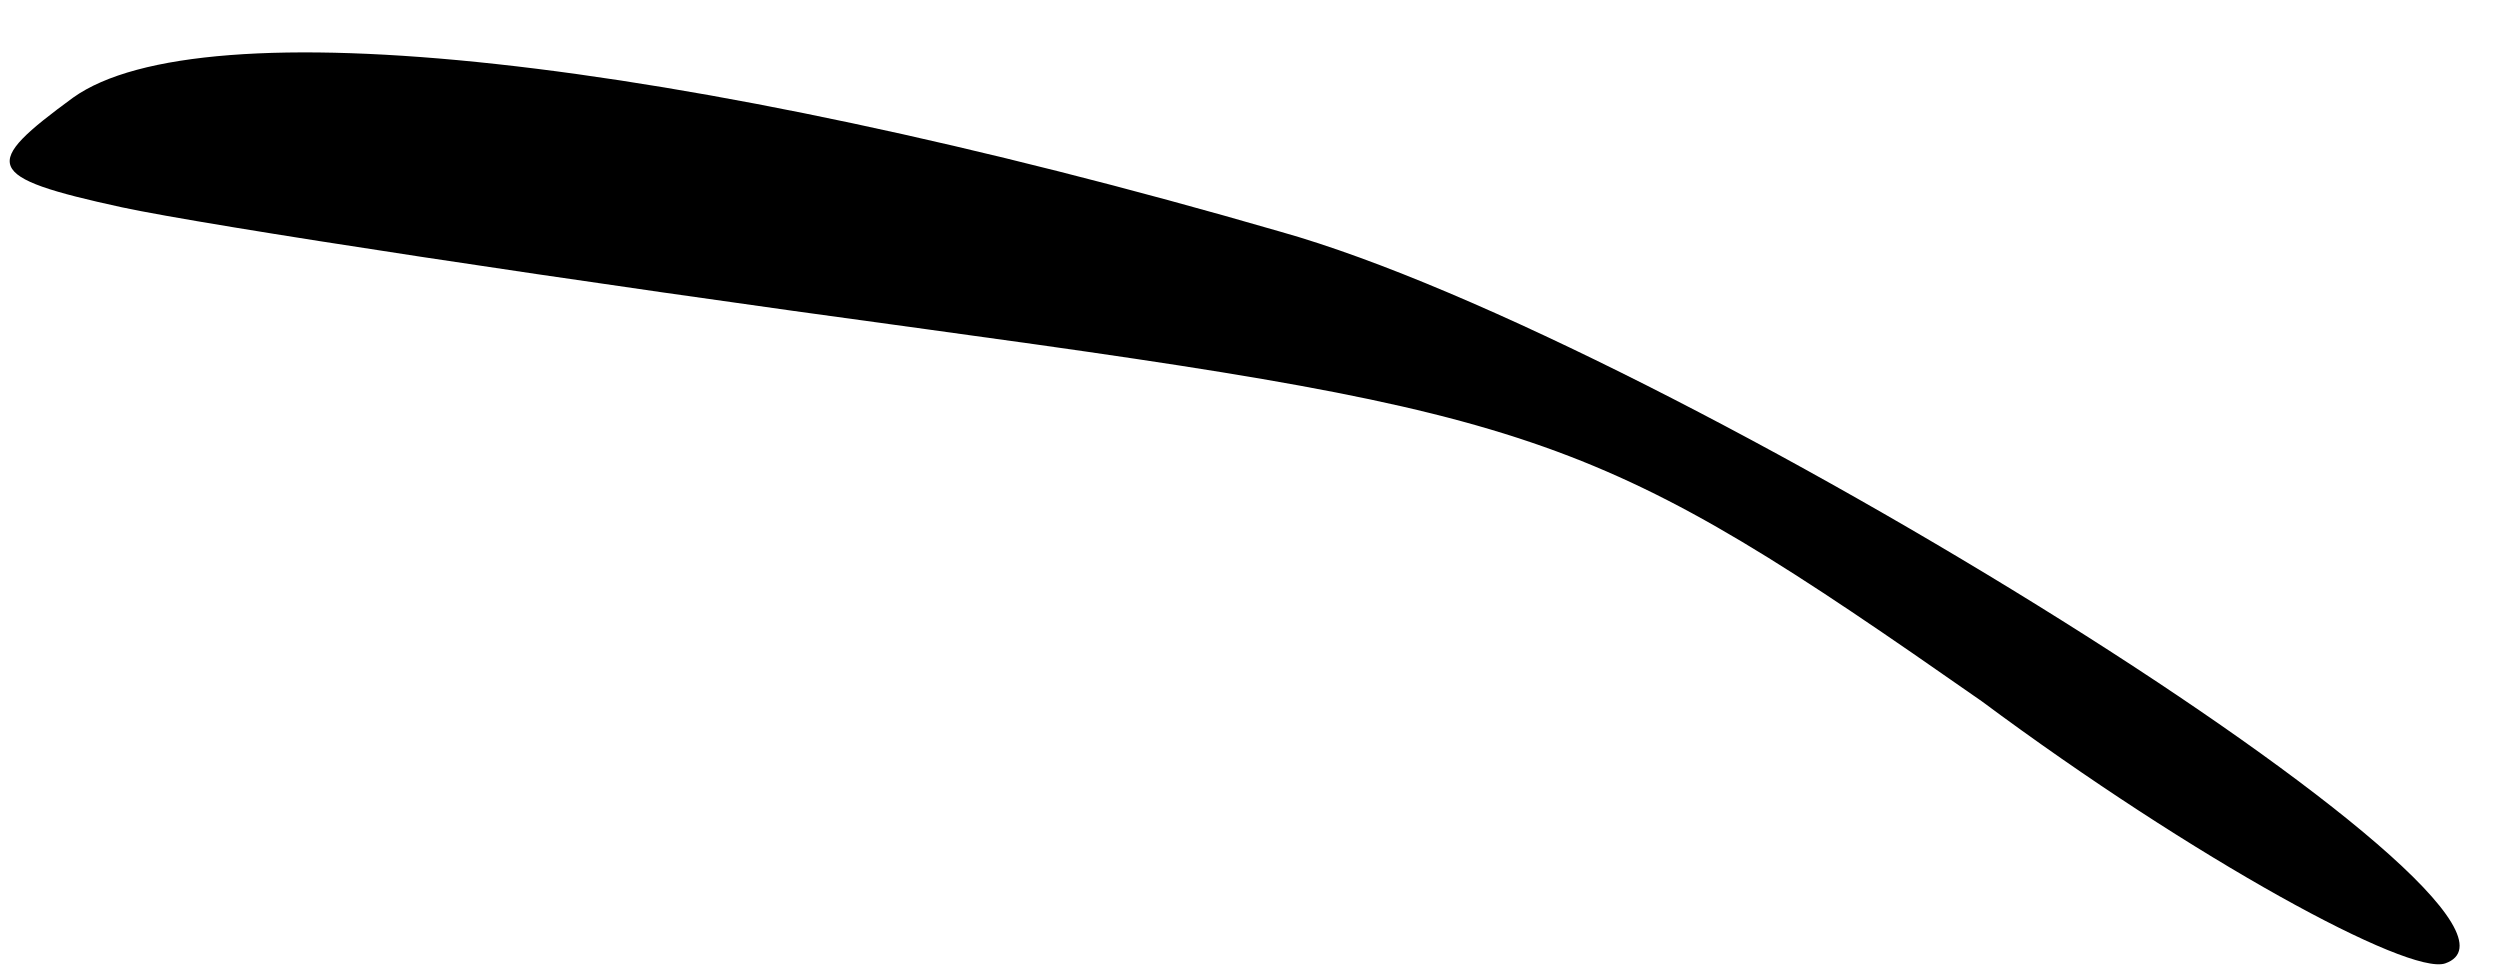 <?xml version="1.0" standalone="no"?>
<!DOCTYPE svg PUBLIC "-//W3C//DTD SVG 20010904//EN"
 "http://www.w3.org/TR/2001/REC-SVG-20010904/DTD/svg10.dtd">
<svg version="1.0" xmlns="http://www.w3.org/2000/svg"
 width="41pt" height="16pt" viewBox="0 0 41 16"
 preserveAspectRatio="xMidYMid meet">
<g transform="translate(0,16) scale(0.1,-0.1)"
fill="#000000" stroke="none">
<path fill="#000000" stroke="none" d="M12 144 c-15 -11 -15 -13 8 -18 14 -3
73 -12 132 -20 102 -14 110 -17 173 -61 35 -26 70 -45 76 -43 23 8 -127 102
-191 120 -100 29 -177 37 -198 22z"/>
</g>
</svg>

